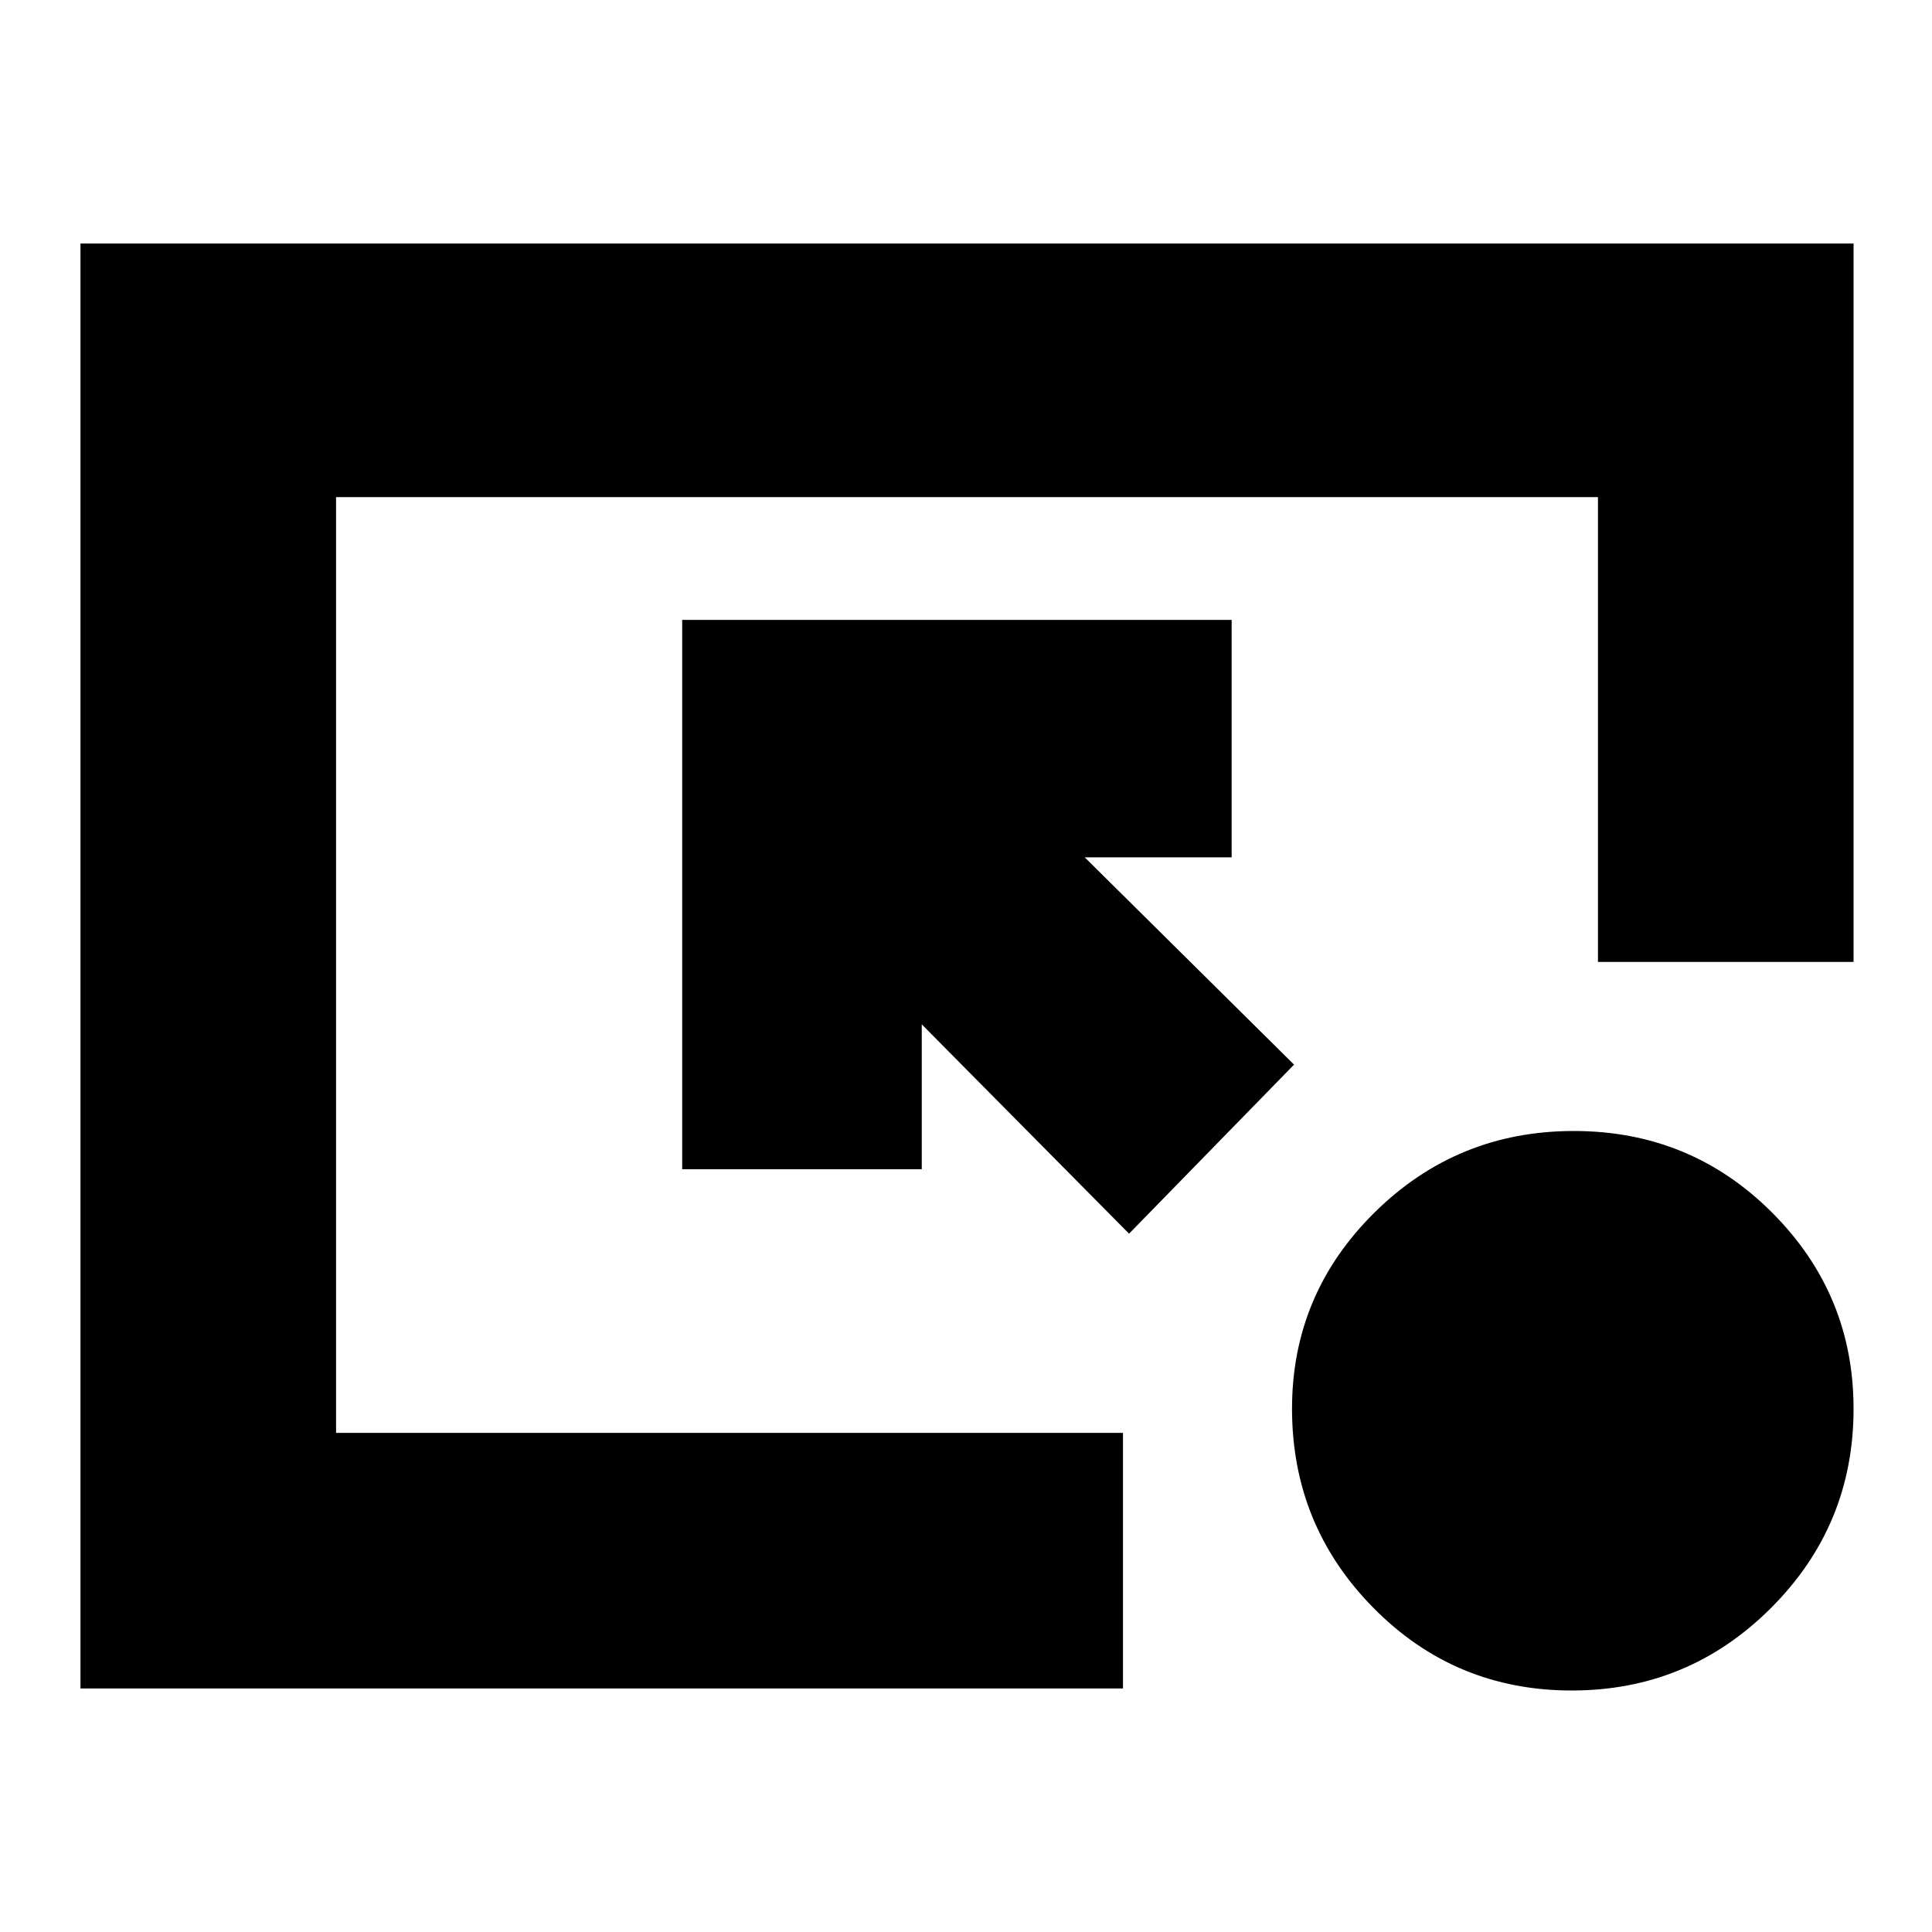 <svg xmlns="http://www.w3.org/2000/svg" height="20" width="20"><path d="m11.688 12.771-2.146-2.167v1.5h-2.48V6.417h5.688v2.458h-1.521l2.167 2.146Zm4.583 4.729q-1.209 0-2.052-.854-.844-.854-.844-2.063 0-1.187.854-2.031.854-.844 2.063-.844 1.208 0 2.052.844.844.844.844 2.031 0 1.209-.855 2.063-.854.854-2.062.854ZM.833 17.479V2.521h18.355v7.437h-2.646V5.146H3.479v9.687h8.146v2.646Z"/></svg>